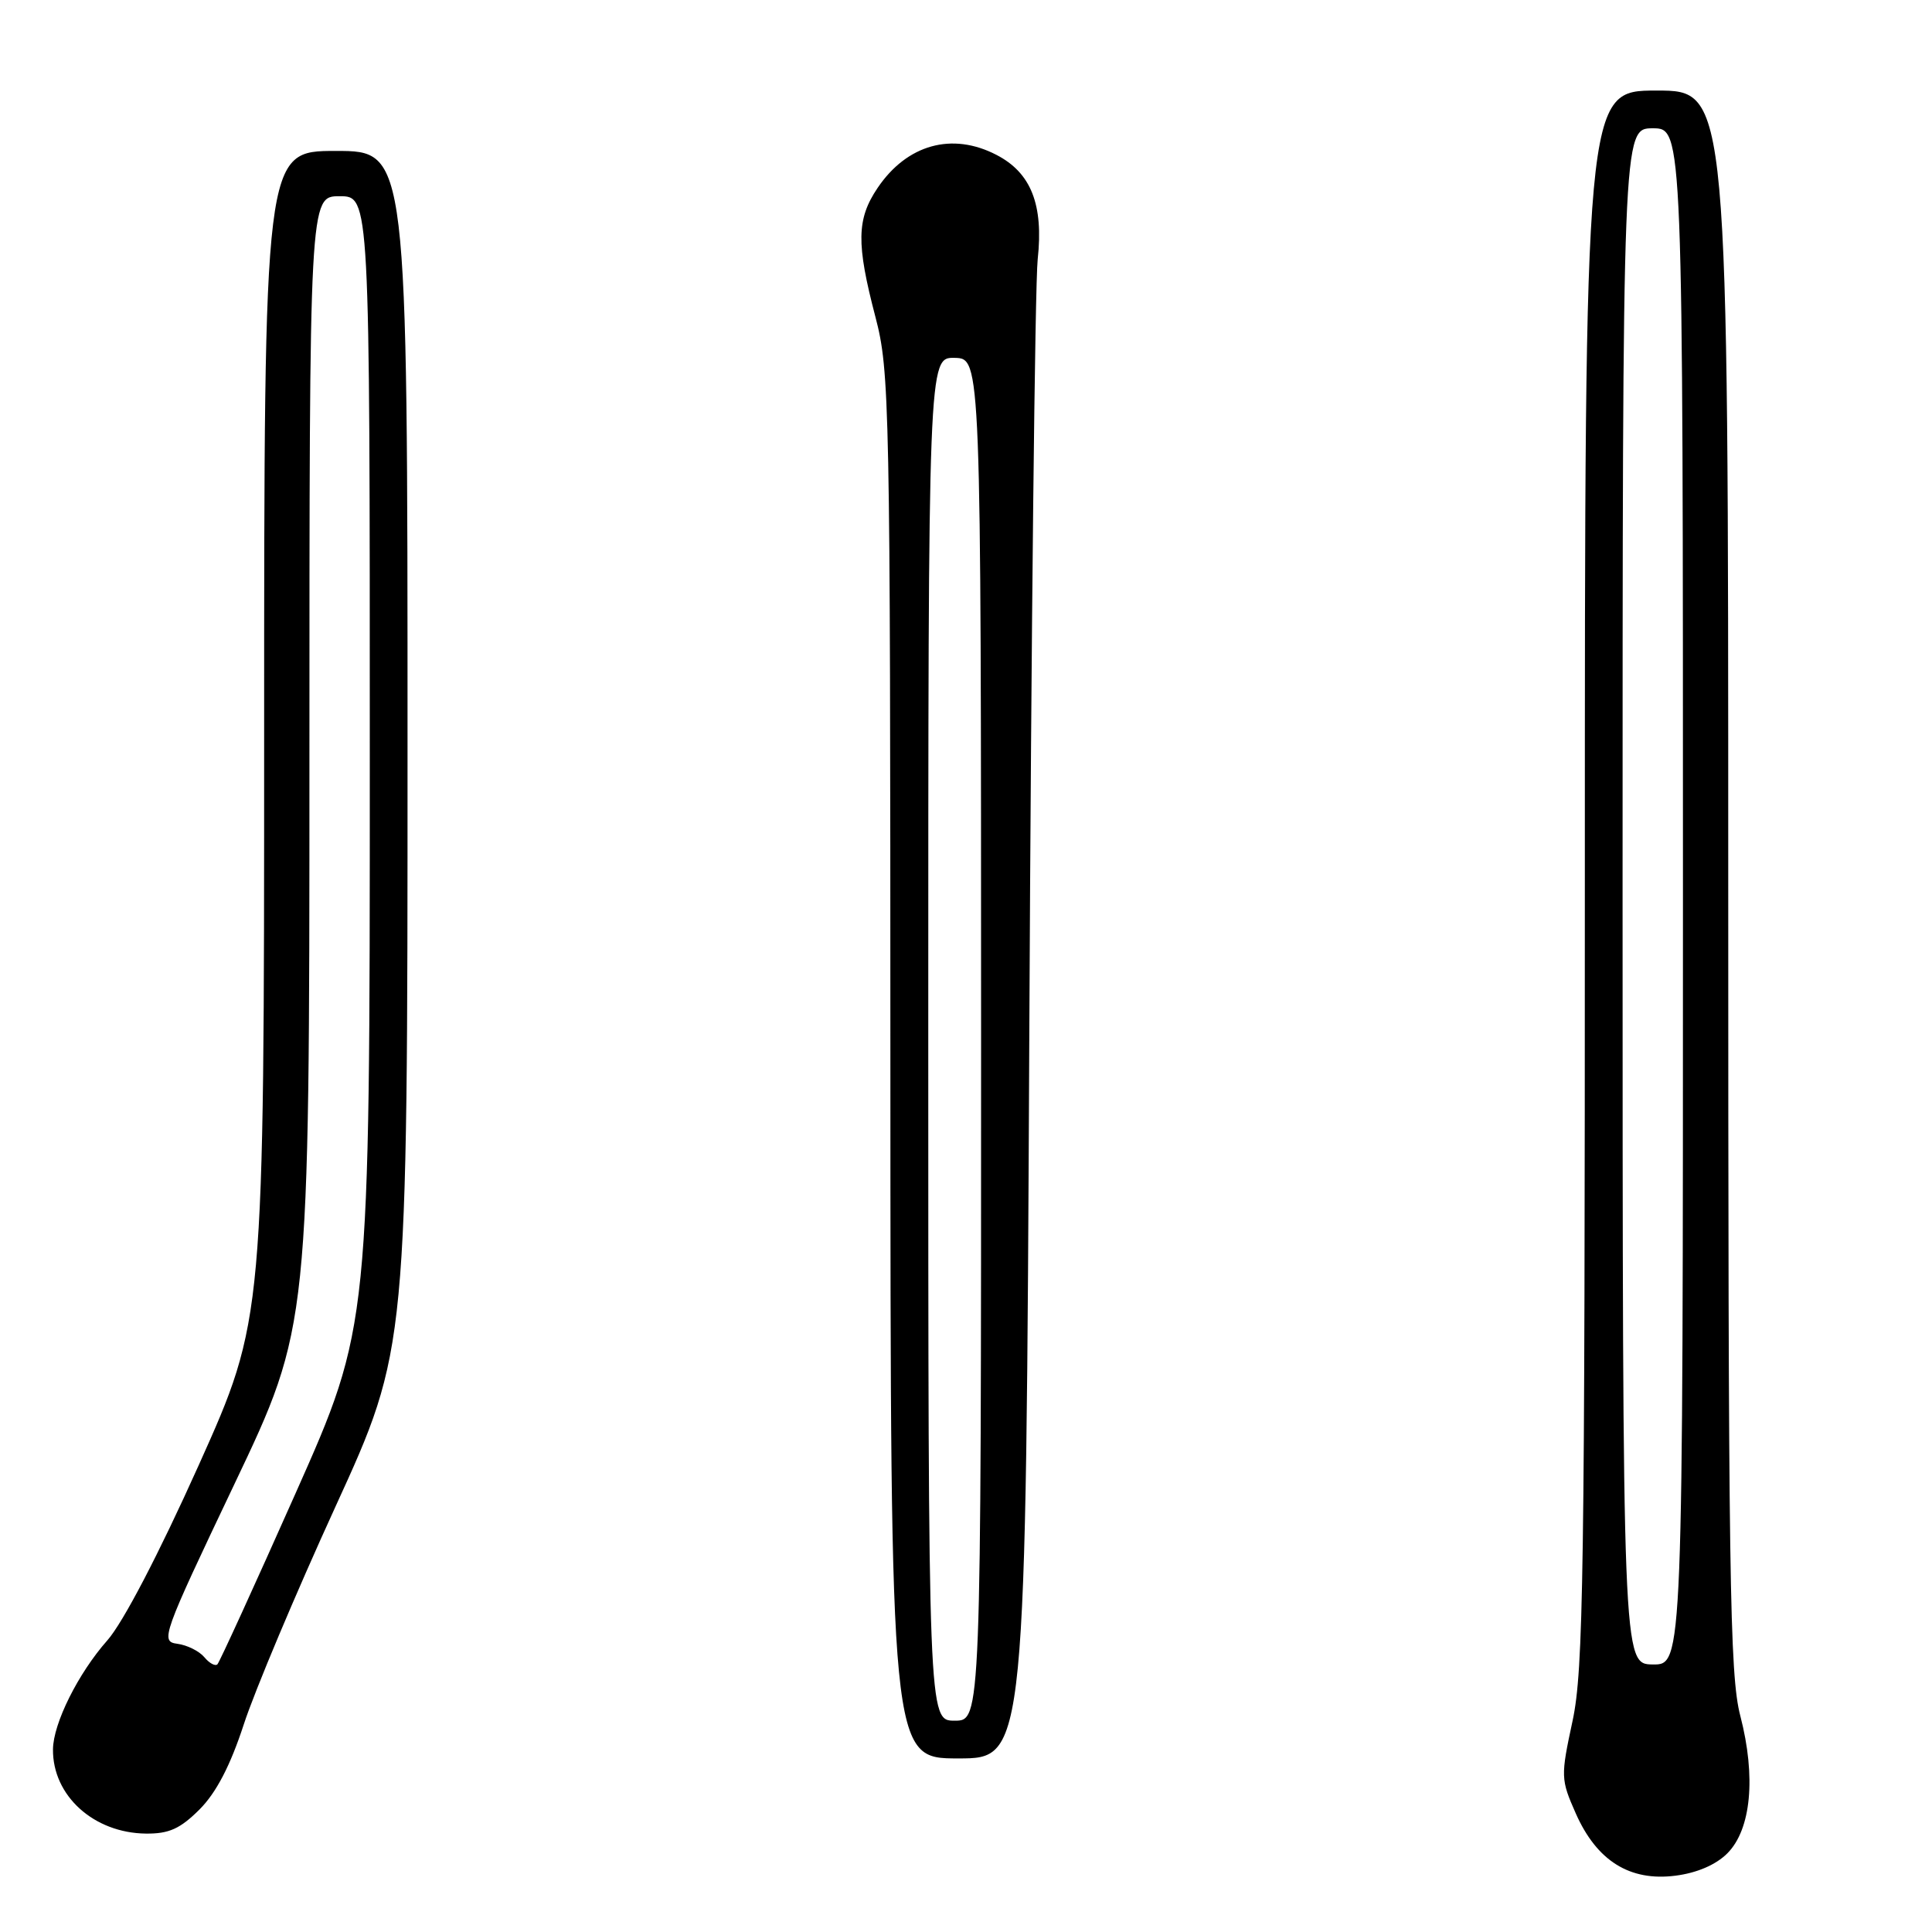 <?xml version="1.0" encoding="UTF-8" standalone="no"?>
<!DOCTYPE svg PUBLIC "-//W3C//DTD SVG 1.1//EN" "http://www.w3.org/Graphics/SVG/1.1/DTD/svg11.dtd" >
<svg xmlns="http://www.w3.org/2000/svg" xmlns:xlink="http://www.w3.org/1999/xlink" version="1.1" viewBox="0 0 256 256">
 <g >
 <path fill="currentColor"
d=" M 228.88 245.58 C 232.04 242.41 232.70 235.45 230.60 227.36 C 229.18 221.92 229.00 209.20 229.00 116.61 C 229.00 12.00 229.00 12.00 219.50 12.00 C 210.00 12.00 210.00 12.00 210.00 116.23 C 210.00 208.80 209.82 221.30 208.37 228.04 C 206.79 235.39 206.80 235.77 208.80 240.29 C 211.58 246.57 215.95 249.31 221.99 248.54 C 224.84 248.18 227.36 247.10 228.88 245.58 Z  M 26.45 239.75 C 28.66 237.53 30.52 233.95 32.30 228.50 C 33.73 224.10 39.20 211.11 44.45 199.64 C 54.00 178.77 54.00 178.77 54.00 99.39 C 54.00 20.00 54.00 20.00 44.50 20.00 C 35.00 20.00 35.00 20.00 35.00 97.42 C 35.00 174.84 35.00 174.84 26.32 194.17 C 21.03 205.94 16.30 215.01 14.22 217.36 C 10.36 221.72 7.05 228.36 7.02 231.80 C 6.96 237.94 12.43 242.89 19.35 242.96 C 22.39 242.99 23.88 242.32 26.45 239.75 Z  M 136.39 136.75 C 136.64 83.81 137.14 37.74 137.50 34.36 C 138.29 27.10 136.62 22.89 132.03 20.52 C 126.15 17.47 120.17 19.14 116.28 24.91 C 113.50 29.03 113.45 32.27 116.00 42.00 C 117.88 49.19 117.97 53.27 117.98 141.25 C 118.00 233.00 118.00 233.00 126.97 233.00 C 135.93 233.00 135.93 233.00 136.39 136.75 Z  M 215.00 118.75 C 215.00 17.00 215.00 17.00 219.00 17.00 C 223.00 17.00 223.00 17.00 223.00 118.80 C 223.00 220.60 223.00 220.60 219.00 220.55 C 215.01 220.50 215.01 220.50 215.00 118.75 Z  M 27.07 219.58 C 26.40 218.78 24.79 217.98 23.50 217.81 C 21.22 217.51 21.48 216.79 31.07 196.63 C 41.00 175.76 41.00 175.76 41.00 100.88 C 41.00 26.00 41.00 26.00 45.00 26.00 C 49.00 26.00 49.00 26.00 49.00 100.88 C 49.00 175.76 49.00 175.76 39.16 197.88 C 33.75 210.05 29.09 220.24 28.81 220.53 C 28.52 220.81 27.74 220.39 27.07 219.58 Z  M 123.00 137.67 C 123.00 47.35 123.00 47.35 126.50 47.42 C 129.99 47.50 129.99 47.50 130.00 137.75 C 130.00 228.00 130.00 228.00 126.50 228.00 C 123.00 228.00 123.00 228.00 123.00 137.67 Z "/>
</g>
</svg>
